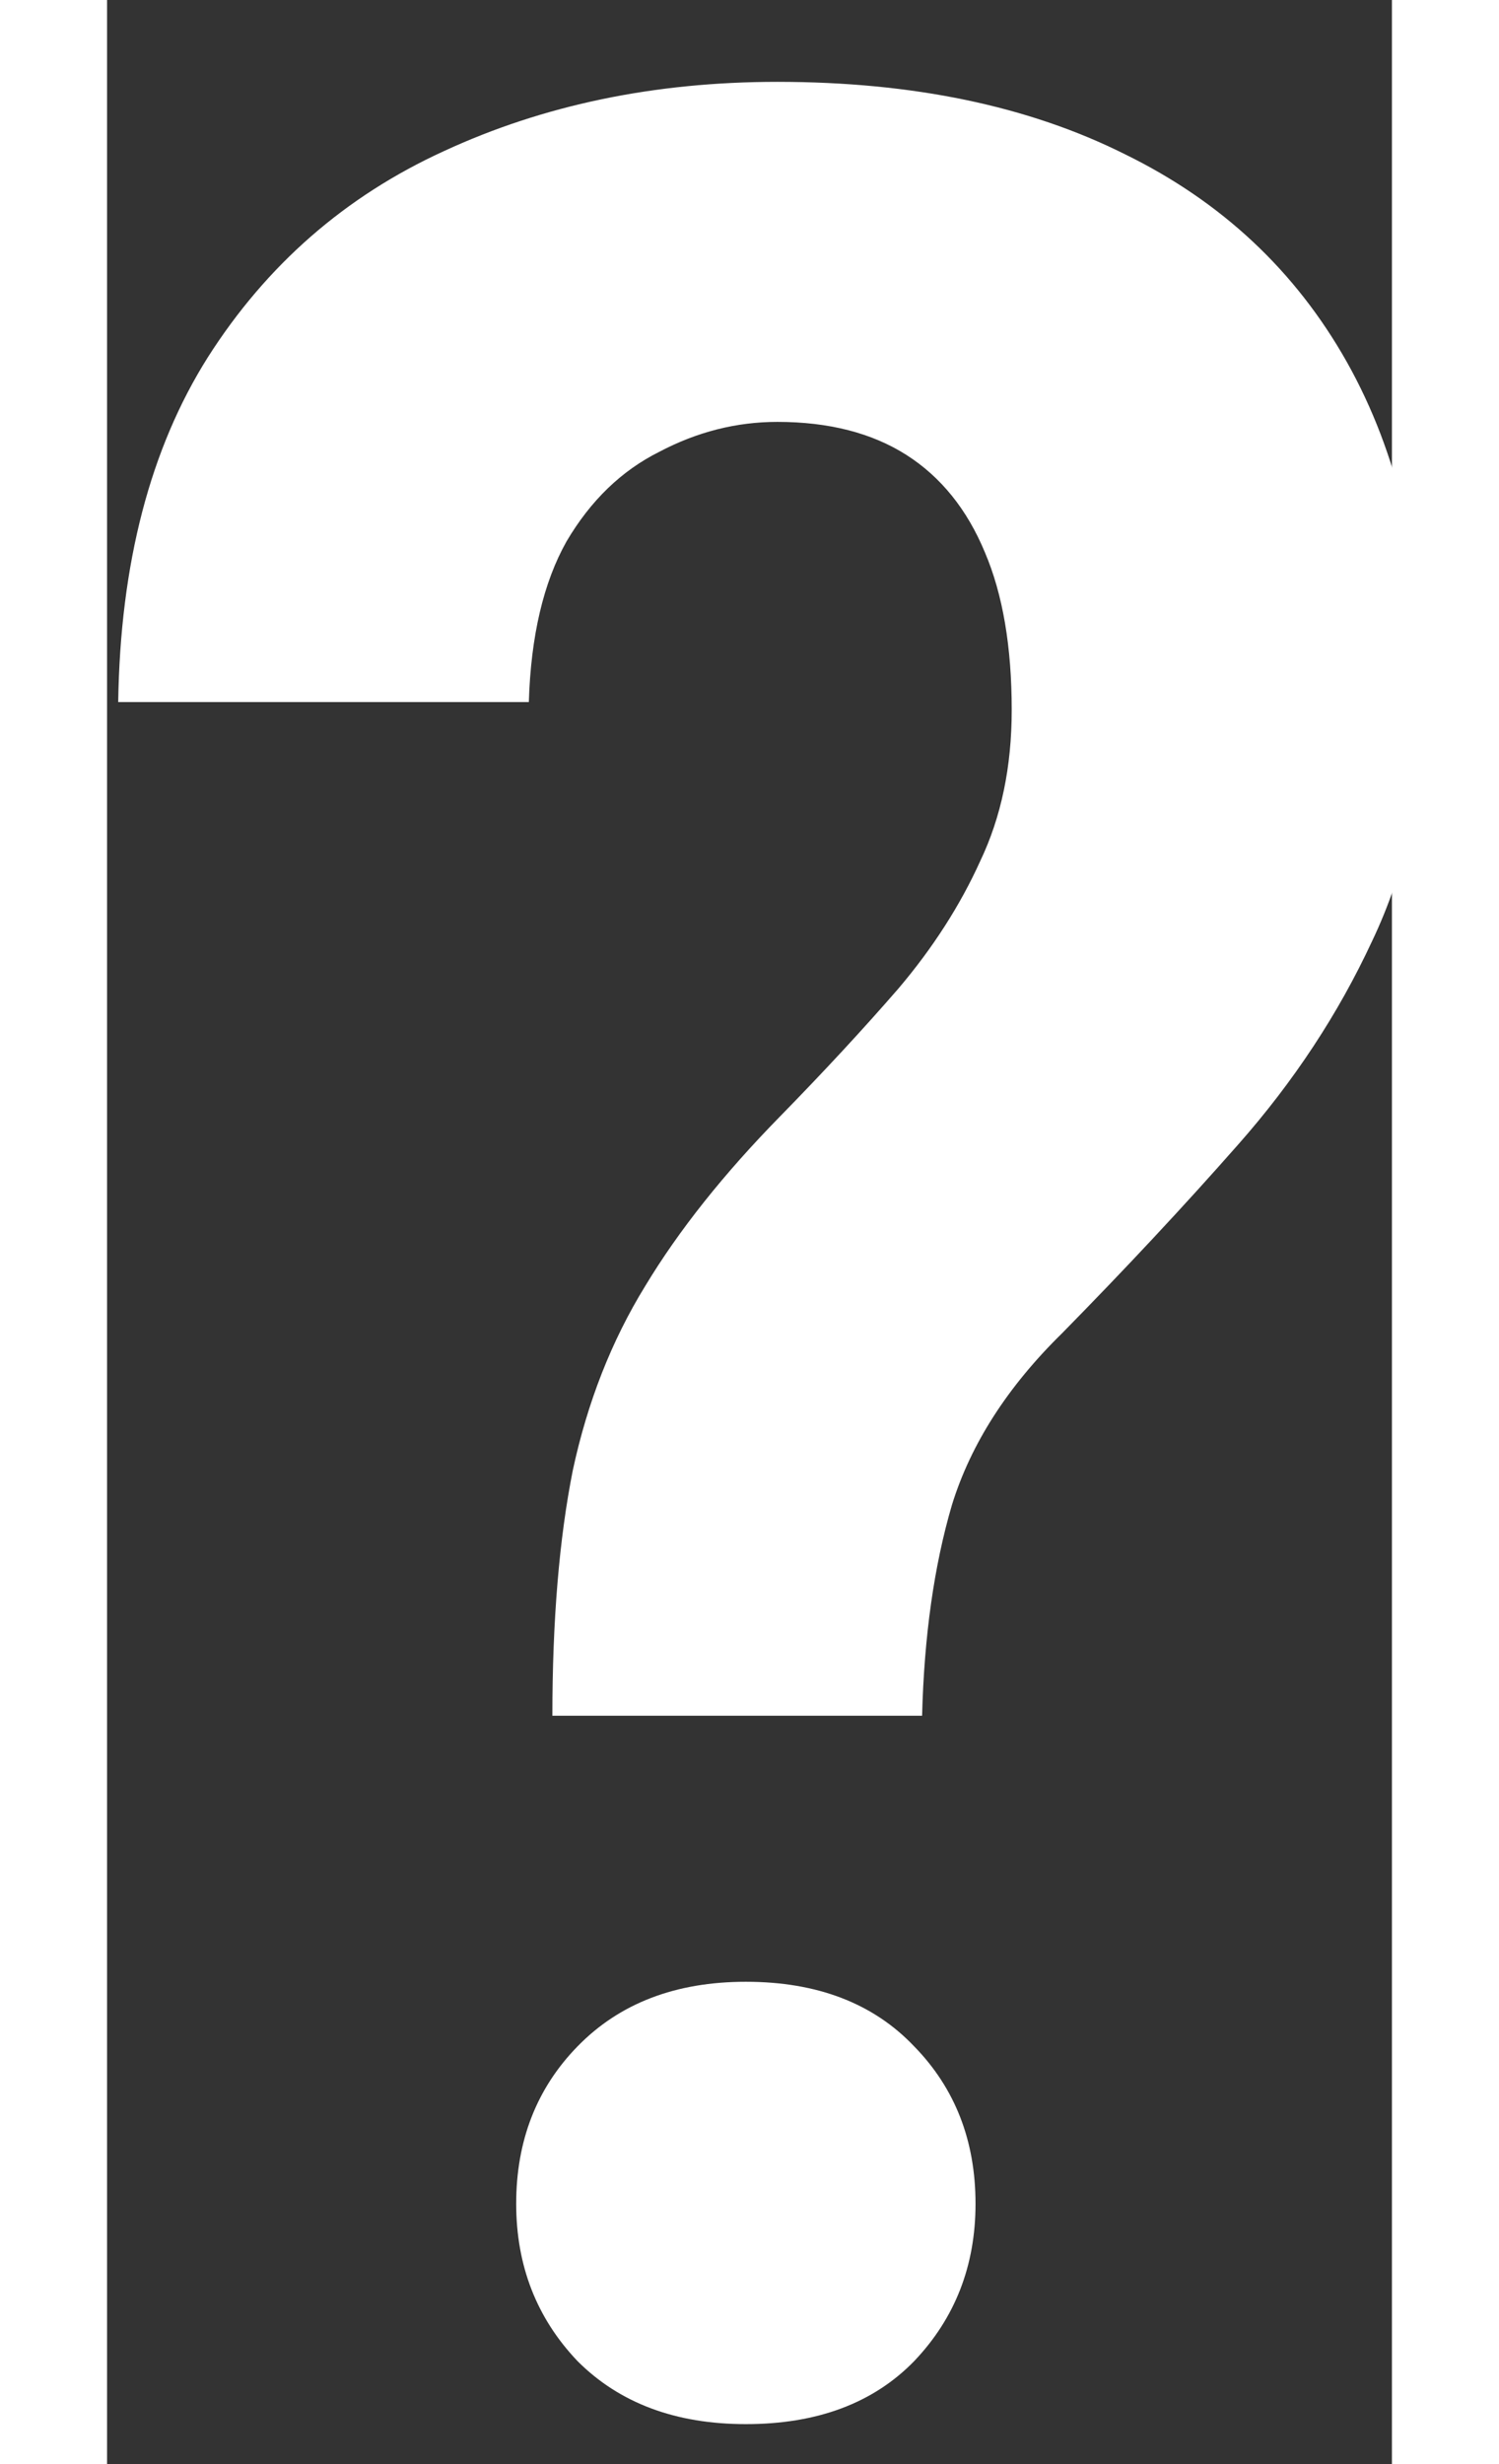 <svg width="14" height="23" viewBox="0 0 12 23" fill="none" xmlns="http://www.w3.org/2000/svg">
<rect x="0" y="0" width="12" height="23" fill="#333333" stroke="none"/>
<path d="M7.612 16.015H4.159C4.159 15.124 4.223 14.36 4.35 13.723C4.487 13.086 4.712 12.514 5.026 12.004C5.339 11.485 5.76 10.956 6.289 10.417C6.701 9.996 7.068 9.599 7.391 9.227C7.715 8.845 7.969 8.448 8.155 8.037C8.351 7.626 8.449 7.156 8.449 6.627C8.449 6.039 8.366 5.549 8.199 5.157C8.033 4.756 7.788 4.452 7.465 4.246C7.142 4.041 6.74 3.938 6.26 3.938C5.878 3.938 5.511 4.031 5.158 4.217C4.805 4.393 4.516 4.672 4.291 5.054C4.076 5.436 3.958 5.936 3.939 6.553H0.104C0.123 5.26 0.403 4.188 0.941 3.335C1.49 2.473 2.224 1.832 3.145 1.411C4.076 0.98 5.114 0.764 6.26 0.764C7.524 0.764 8.606 0.989 9.507 1.44C10.408 1.881 11.099 2.527 11.579 3.379C12.059 4.232 12.299 5.265 12.299 6.48C12.299 7.342 12.137 8.111 11.814 8.786C11.5 9.462 11.084 10.094 10.565 10.682C10.056 11.26 9.507 11.847 8.919 12.445C8.41 12.944 8.067 13.478 7.891 14.046C7.724 14.614 7.631 15.271 7.612 16.015ZM3.821 20.57C3.821 19.982 4.012 19.492 4.394 19.101C4.786 18.699 5.31 18.498 5.966 18.498C6.632 18.498 7.156 18.699 7.538 19.101C7.92 19.492 8.111 19.982 8.111 20.57C8.111 21.148 7.92 21.638 7.538 22.039C7.156 22.431 6.632 22.627 5.966 22.627C5.31 22.627 4.786 22.431 4.394 22.039C4.012 21.638 3.821 21.148 3.821 20.57Z" fill="white"/>
</svg>

